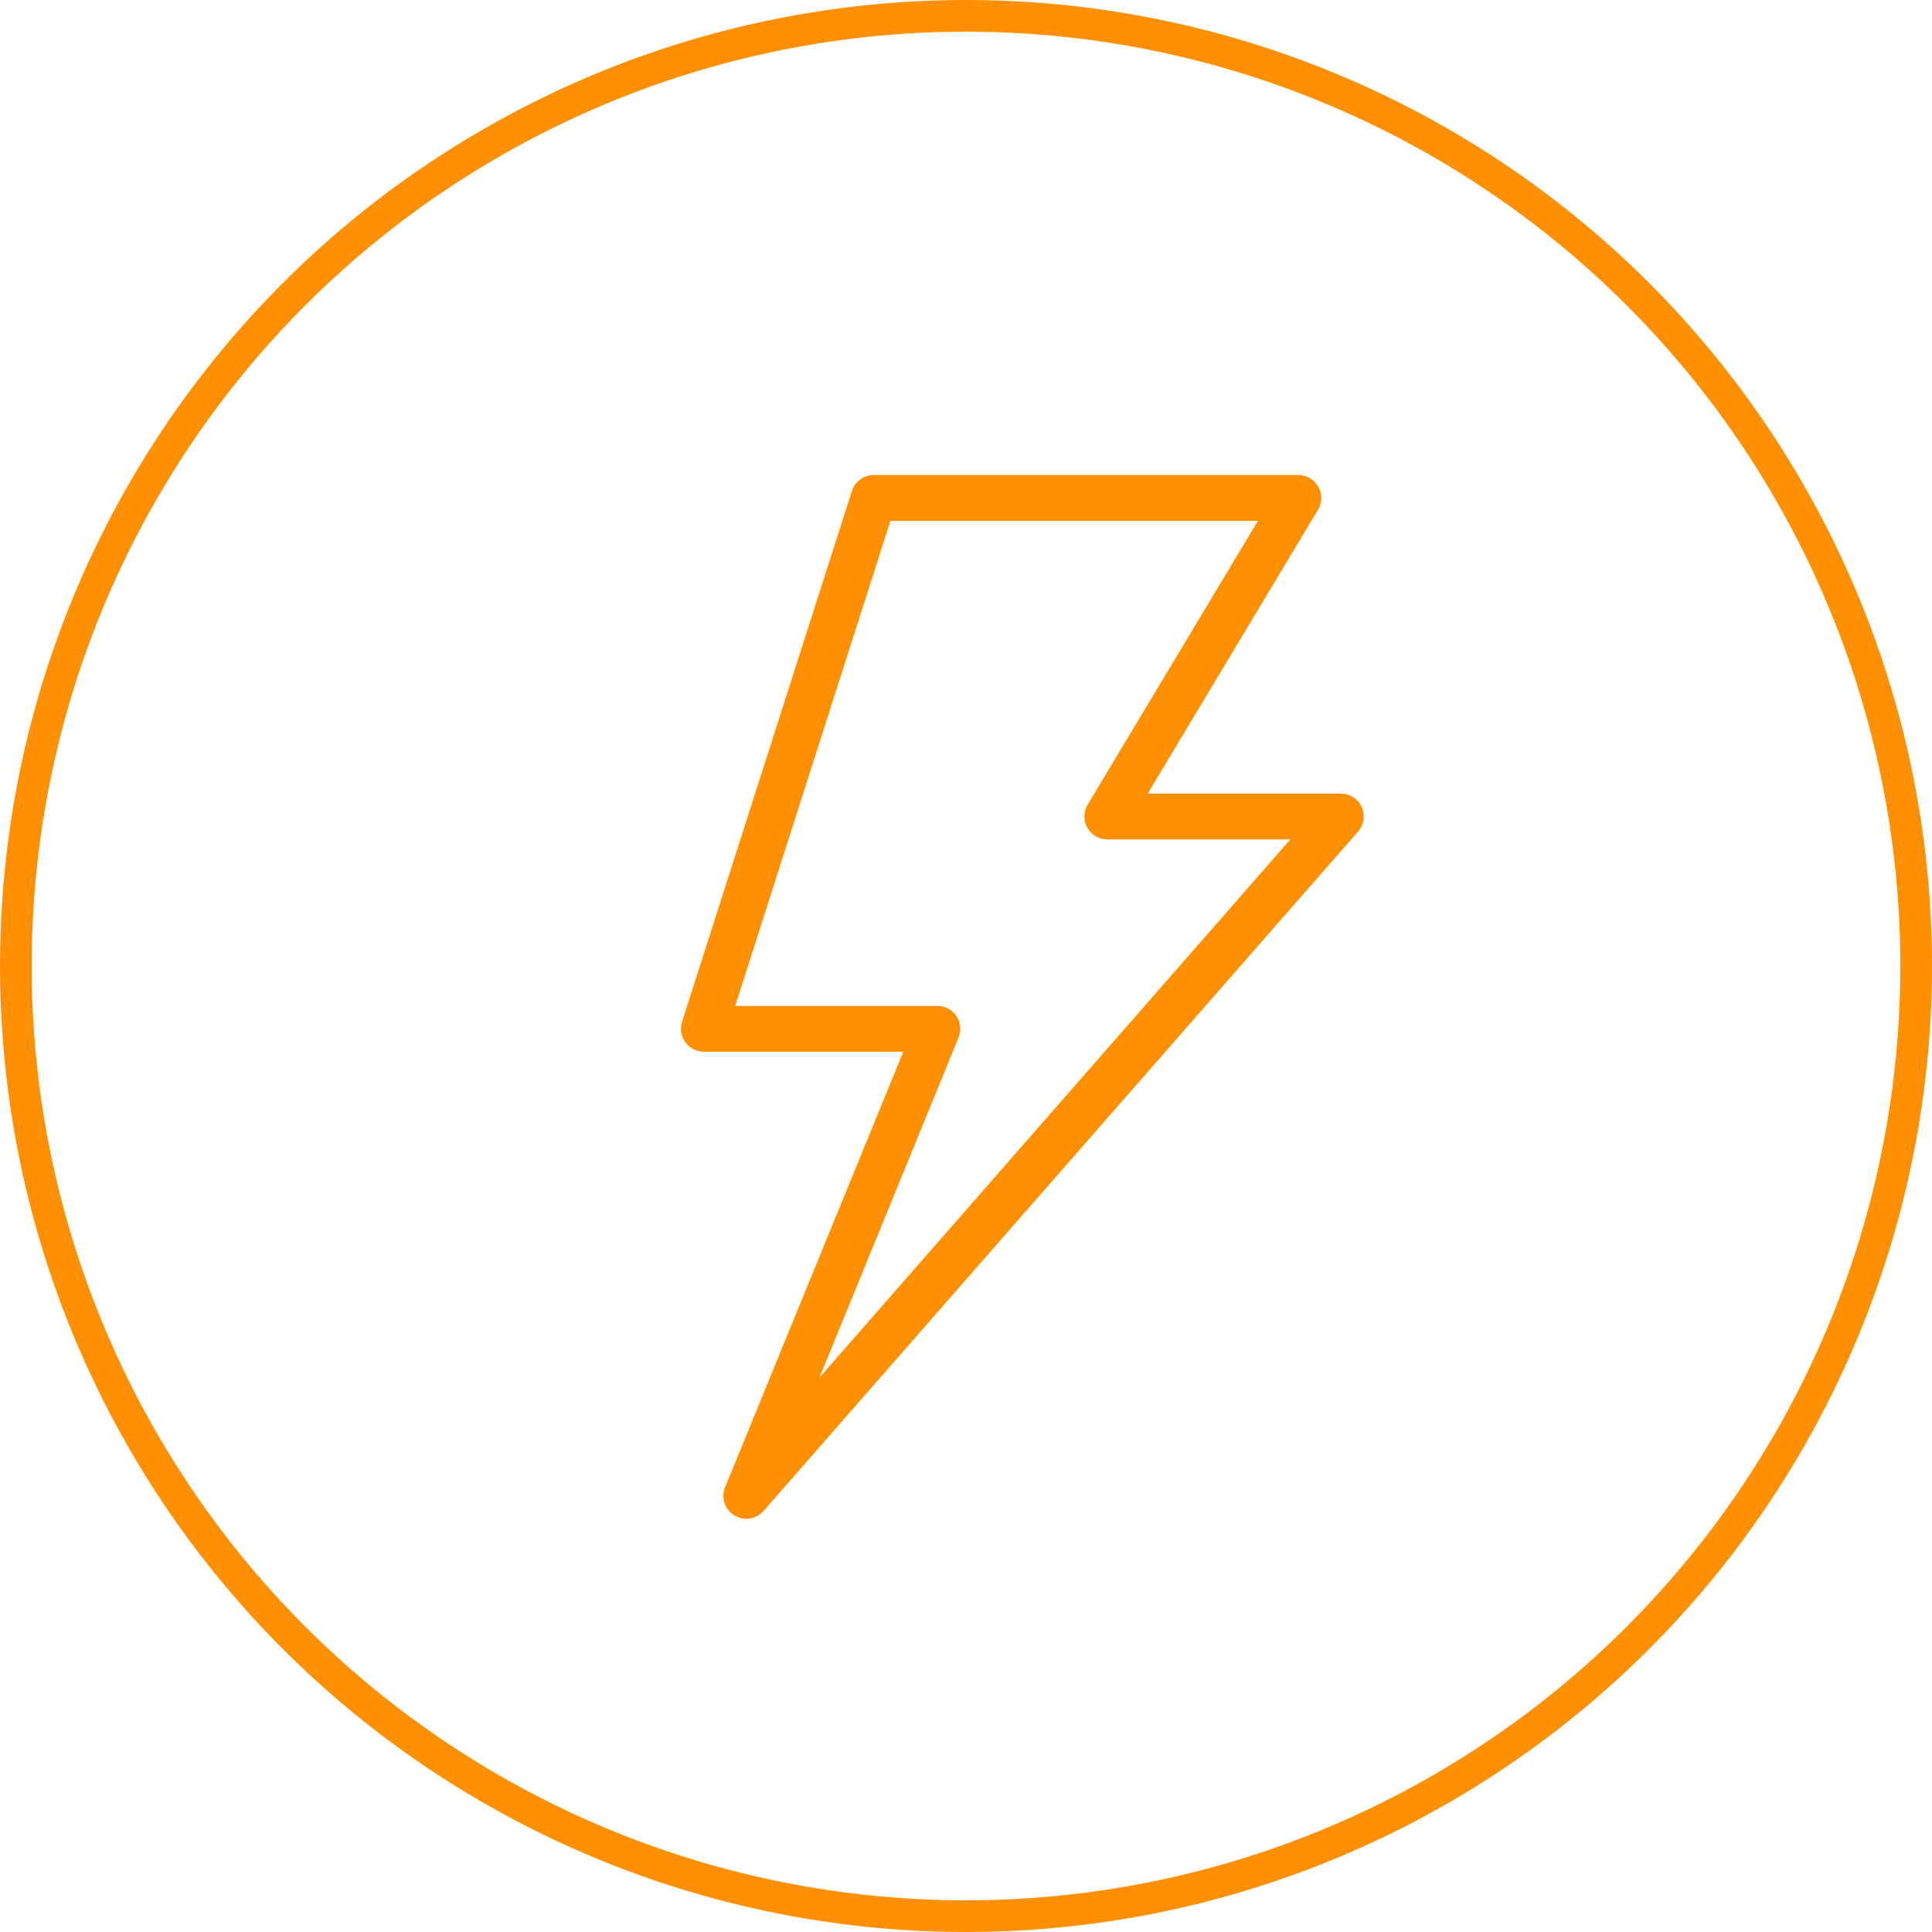 <?xml version="1.0" encoding="UTF-8" standalone="no"?>
<svg width="122px" height="122px" viewBox="0 0 122 122" version="1.1" xmlns="http://www.w3.org/2000/svg" xmlns:xlink="http://www.w3.org/1999/xlink" xmlns:sketch="http://www.bohemiancoding.com/sketch/ns">
    <!-- Generator: Sketch 3.3.2 (12043) - http://www.bohemiancoding.com/sketch -->
    <title>lightning</title>
    <desc>Created with Sketch.</desc>
    <defs></defs>
    <g id="Page-1" stroke="none" stroke-width="1" fill="none" fill-rule="evenodd" sketch:type="MSPage">
        <g id="lightning" sketch:type="MSLayerGroup" transform="translate(1, 1)">
            <g id="Page-1" sketch:type="MSShapeGroup">
                <circle id="Oval-5" stroke="#FF9004" stroke-width="2" cx="60" cy="60" r="60"></circle>
                <path d="M83.67,49.112 L71.475,49.112 L82.228,31.19 C82.496,30.744 82.503,30.187 82.246,29.733 C81.99,29.28 81.51,29 80.988,29 L54.171,29 C53.544,29 52.986,29.406 52.795,30.005 L42.069,63.525 C41.928,63.965 42.005,64.445 42.278,64.818 C42.55,65.191 42.984,65.412 43.445,65.412 L56.041,65.412 L44.788,92.915 C44.522,93.57 44.767,94.322 45.368,94.692 C45.602,94.838 45.865,94.909 46.127,94.909 C46.532,94.909 46.932,94.738 47.216,94.414 L84.758,51.509 C85.13,51.083 85.221,50.477 84.985,49.961 C84.751,49.443 84.236,49.112 83.67,49.112 L83.67,49.112 L83.67,49.112 Z M50.748,85.987 L59.532,64.513 C59.715,64.067 59.662,63.56 59.395,63.16 C59.126,62.76 58.676,62.52 58.195,62.52 L45.427,62.52 L55.227,31.892 L78.435,31.892 L67.681,49.813 C67.413,50.26 67.406,50.817 67.663,51.269 C67.919,51.723 68.399,52.004 68.921,52.004 L80.483,52.004 L50.748,85.987 L50.748,85.987 Z" id="Fill-2" fill="#FF9004"></path>
            </g>
        </g>
    </g>
</svg>